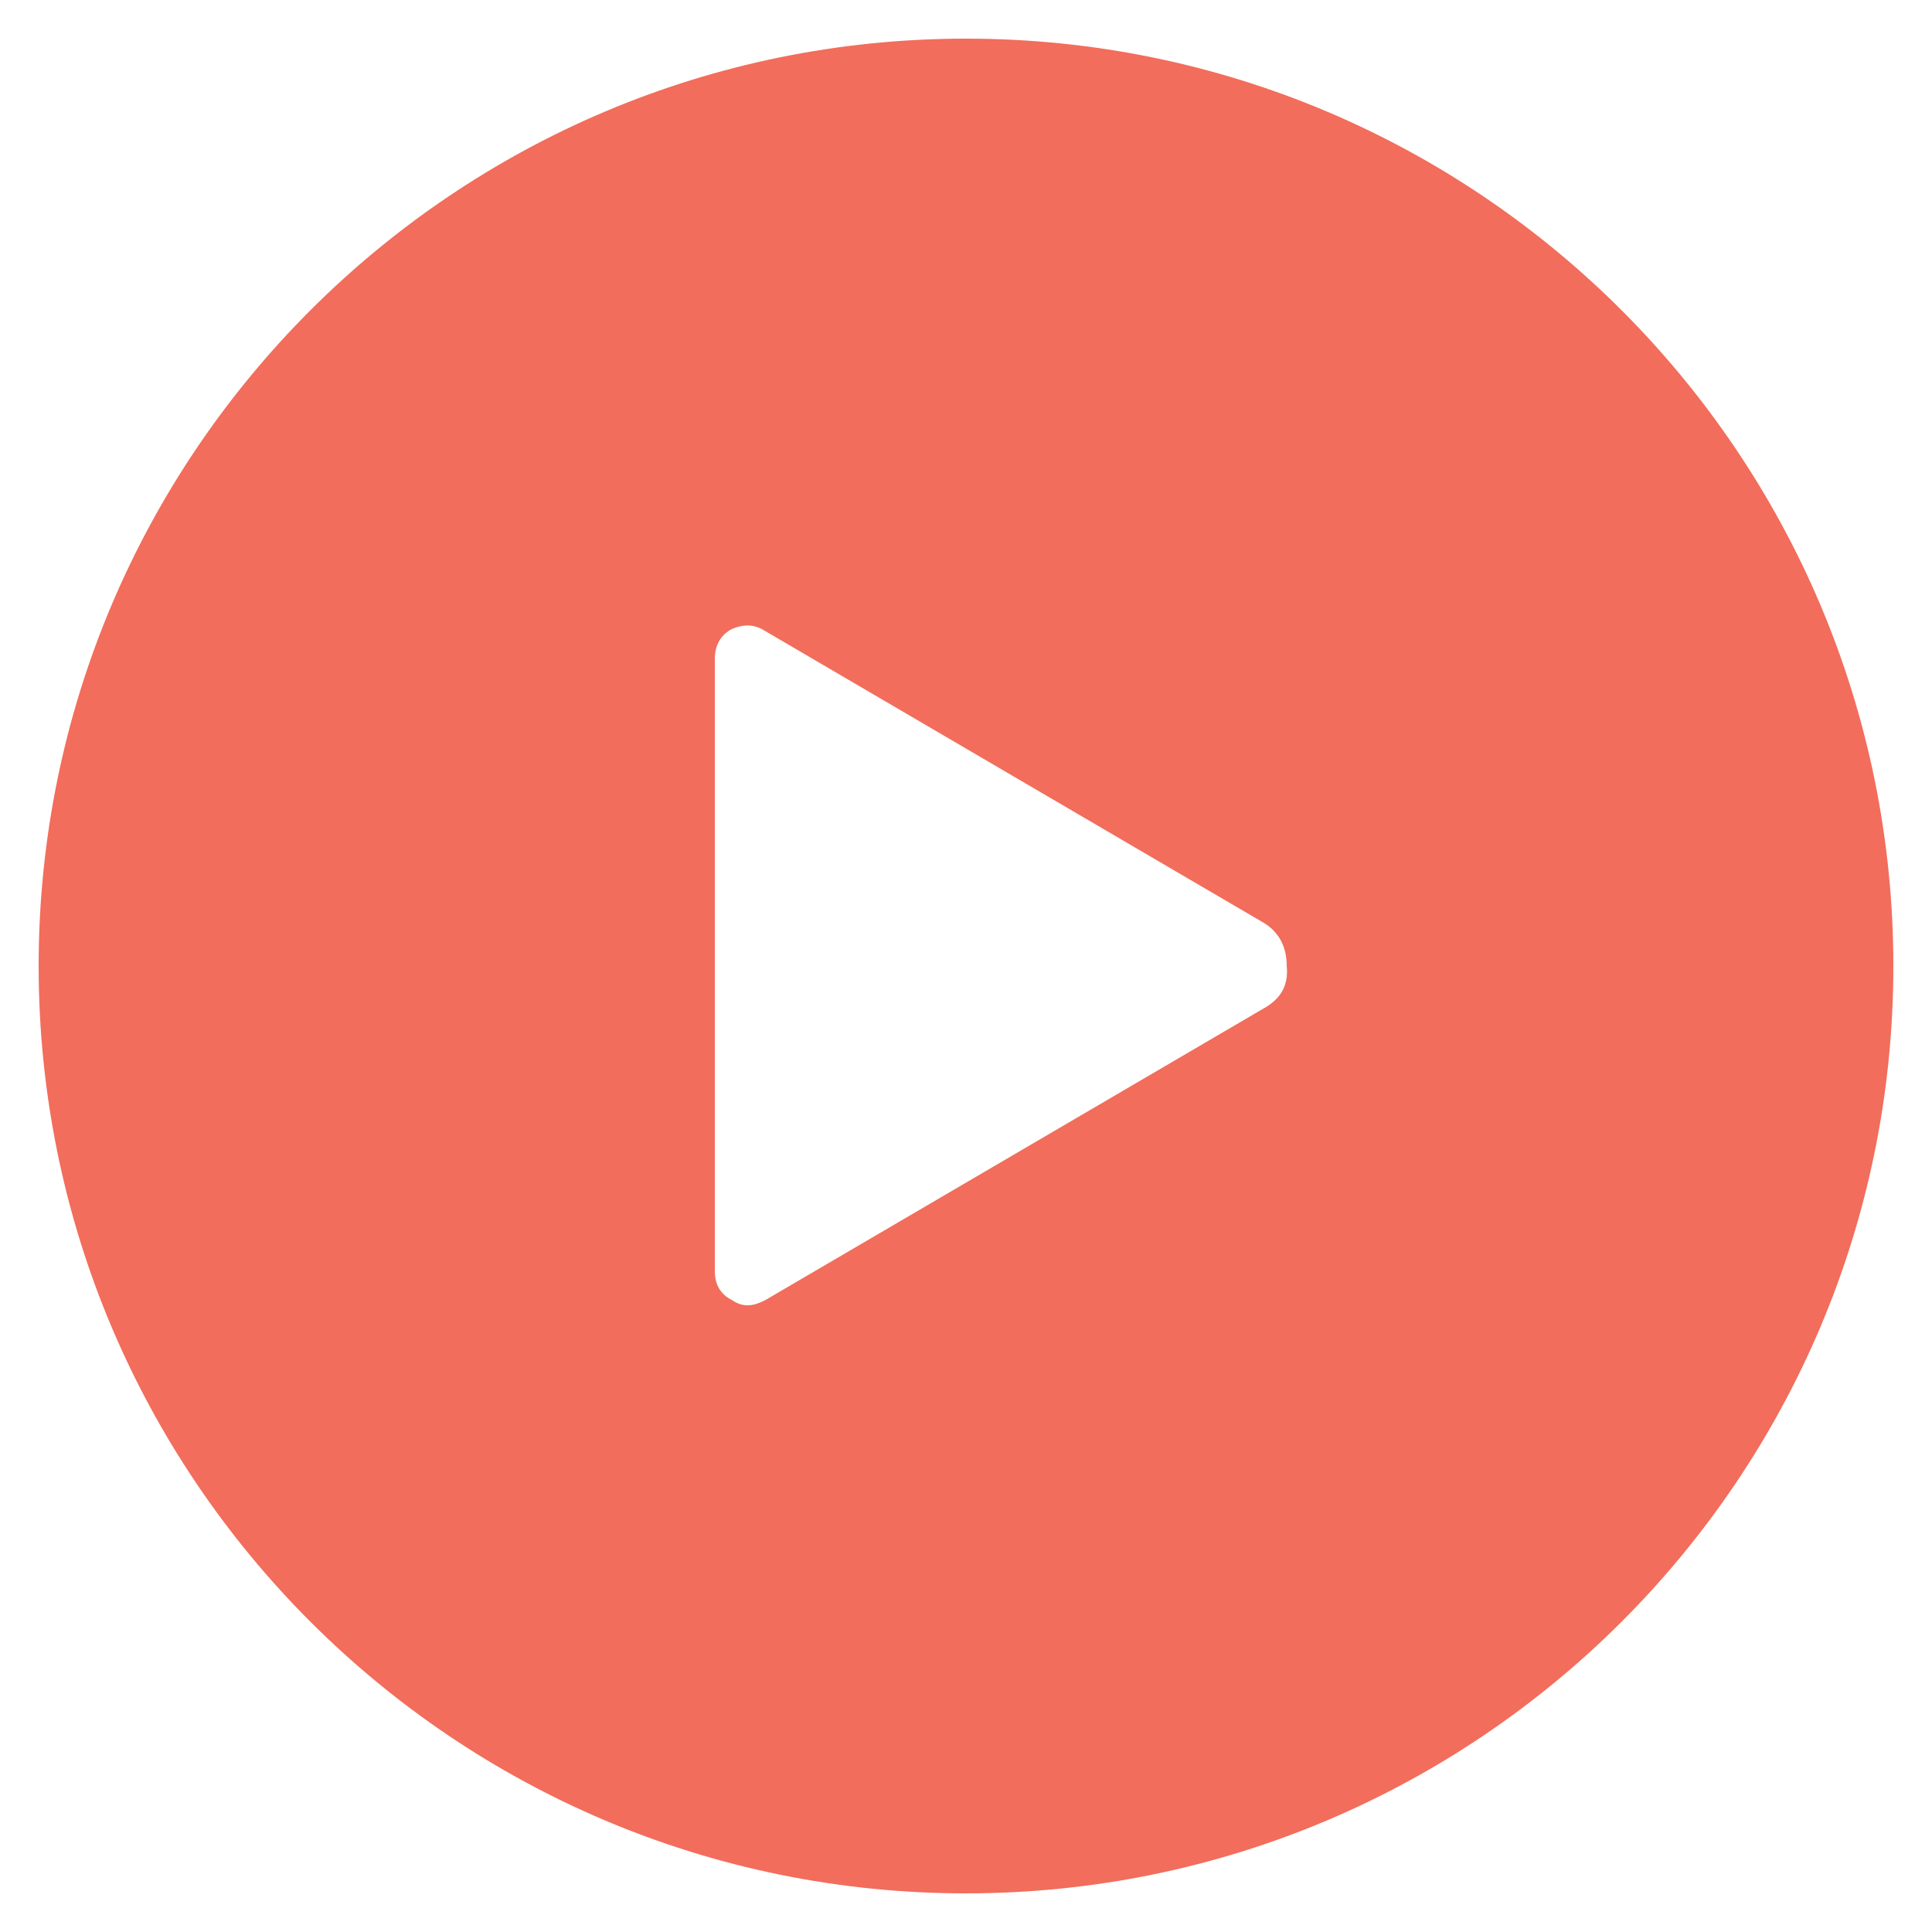 <?xml version="1.0" encoding="utf-8"?>
<!-- Generator: Adobe Illustrator 18.1.0, SVG Export Plug-In . SVG Version: 6.00 Build 0)  -->
<svg version="1.1" id="Layer_1" xmlns="http://www.w3.org/2000/svg" xmlns:xlink="http://www.w3.org/1999/xlink" x="0px" y="0px"
	 viewBox="0 0 100 100" enable-background="new 0 0 100 100" xml:space="preserve">
<path fill="#F26D5B" d="M50,2C23.5,2,2,23.5,2,50s21.5,48,48,48s48-21.5,48-48S76.5,2,50,2z M65.4,52.2L39.6,67.3
	c-0.6,0.3-1.1,0.4-1.7,0C37.3,67,37,66.5,37,65.8V34.1c0-0.7,0.3-1.2,0.8-1.5c0.6-0.3,1.2-0.3,1.7,0l25.8,15.1
	c0.9,0.5,1.3,1.3,1.3,2.3C66.7,51,66.3,51.7,65.4,52.2z"/>
</svg>
